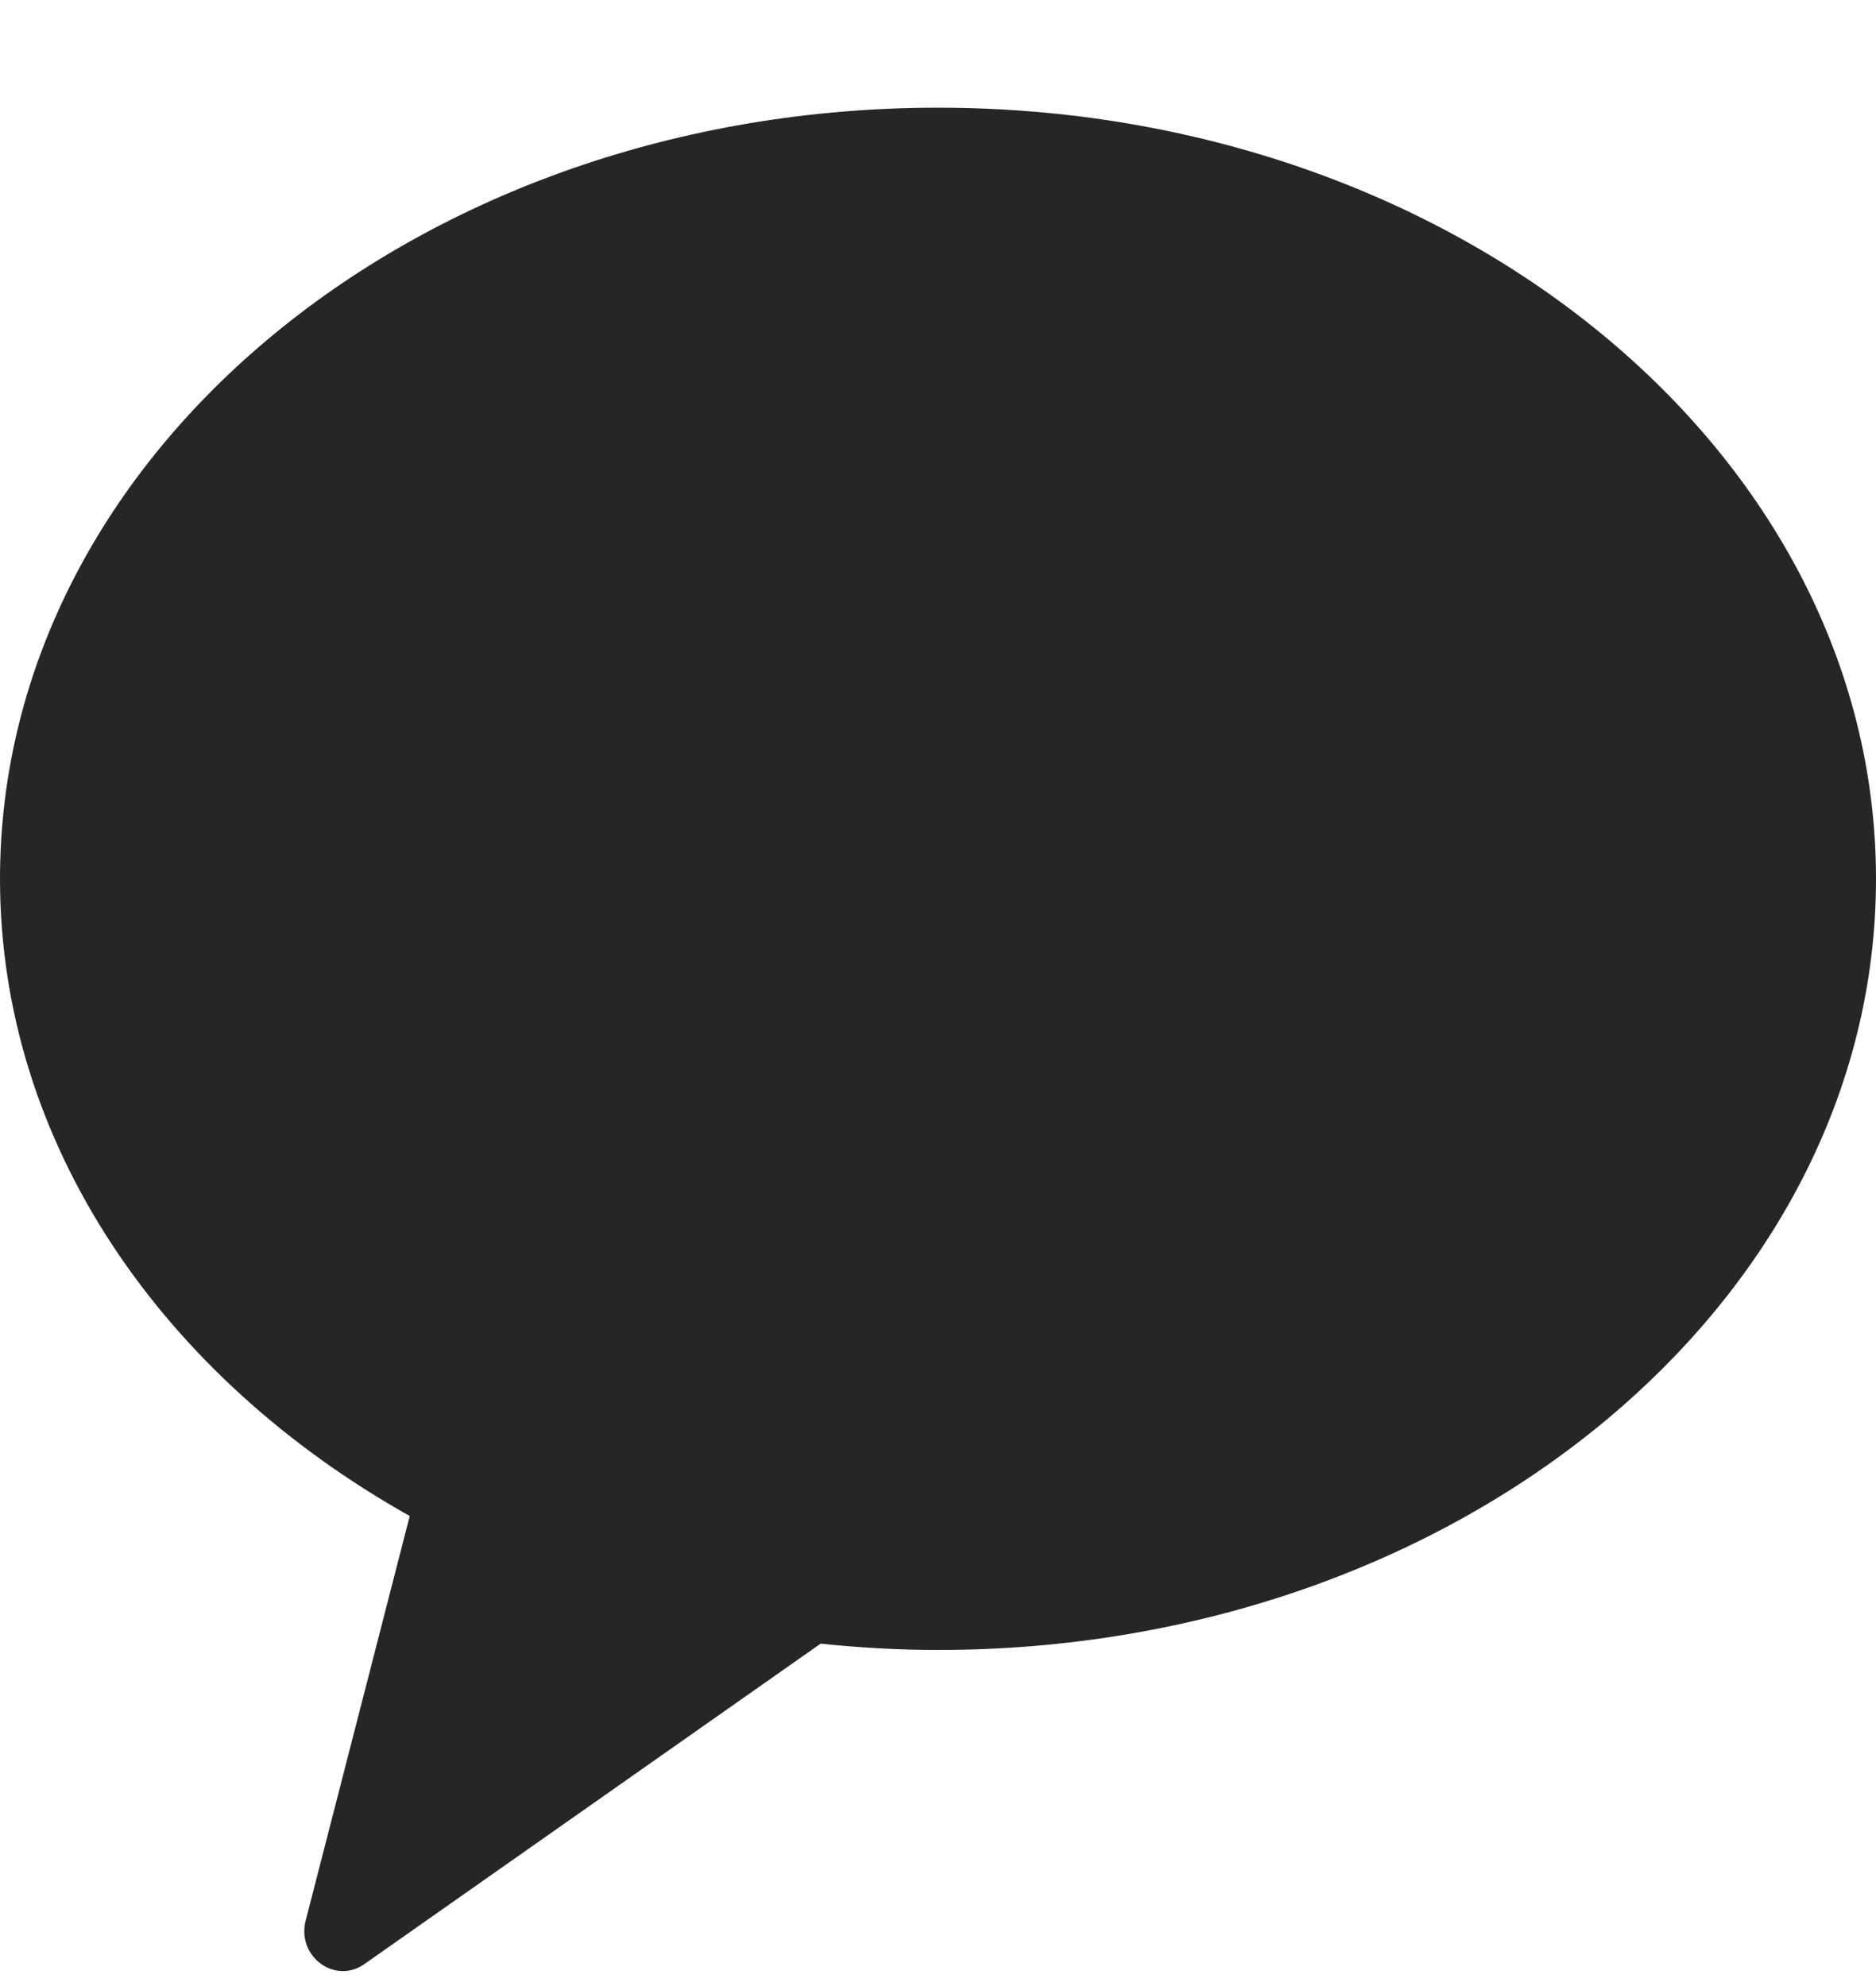 <svg width="17" height="18" viewBox="0 0 17 18" fill="none" xmlns="http://www.w3.org/2000/svg">
<path id="Path" fill-rule="evenodd" clip-rule="evenodd" d="M8.5 0.976C3.805 0.976 1.7e-05 4.106 1.7e-05 7.965C1.7e-05 10.366 1.472 12.482 3.713 13.74L2.77 17.407C2.687 17.731 3.035 17.989 3.302 17.801L7.436 14.897C7.785 14.933 8.139 14.954 8.5 14.954C13.194 14.954 17 11.825 17 7.965C17 4.106 13.194 0.976 8.5 0.976Z" fill="black" fill-opacity="0.85"/>
</svg>
